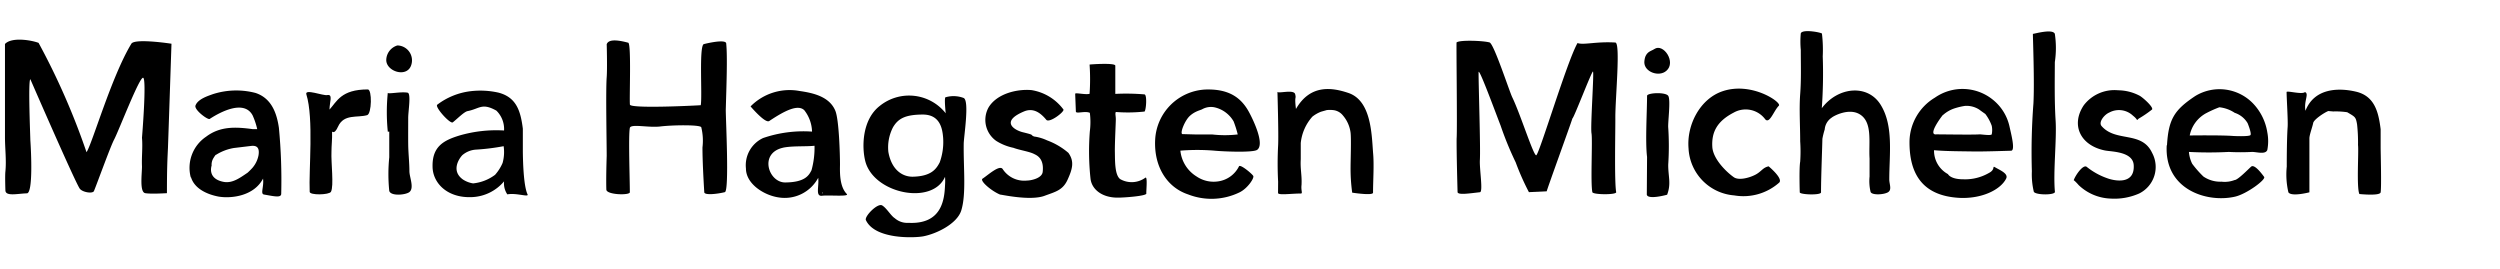 <svg id="LinkedIn_link" data-name="LinkedIn link" xmlns="http://www.w3.org/2000/svg" viewBox="0 0 291.58 31.34"><title>Handdrawn</title><path d="M.63,22.19c0,.75,1.41.39,2.5.36.73,0,.51-4.78.41-6.19,0-.34-.28-7,0-7.12,0,0,5.07,11.66,5.74,12.73.28.45,1.53.66,1.68.31.37-.89,1.93-5.22,2.35-6,.58-1.12,2.94-7.29,3.38-7.21s-.13,7-.13,7c.1,1.09-.05,2.23,0,3.34,0,.88-.3,3,.38,3.12s2.53,0,2.53,0c0-3,.06-4,.12-5.28C19.66,15.34,20,5.1,20,5.1s-4.28-.66-4.68,0C13,8.92,10.73,16.85,10.09,17.75A82.38,82.38,0,0,0,4.5,5c-.84-.32-3.14-.71-3.92.13,0,1.75,0,6.06,0,6.34,0,0,0,3.19,0,4.53S.76,18.66.63,20C.57,20.53.63,22.19.63,22.19ZM14,11h0Zm2,0h0Z"/><path d="M22.28,20.68c.41,1.34,1.89,2,3.22,2.25,1.5.25,4.13-.07,5.18-2.1.12,1-.35,1.78.12,1.86,1.2.21,2,.41,2-.1a64.37,64.37,0,0,0-.27-7.67c-.24-1.68-.84-3.46-2.73-4.08a8.89,8.89,0,0,0-5,.15c-.47.18-1.72.54-2,1.32-.18.49,1.44,1.71,1.66,1.56,1.25-.82,4-2.27,5-.42A8.32,8.32,0,0,1,30,15.06c-.32,0-.7,0-.53,0-2-.27-3.8-.35-5.44.89a4.37,4.37,0,0,0-1.78,4.74Zm1.9-8.95c.06-.05,0,0,0,0Zm.5,7.56a1.46,1.46,0,0,1,.18-.79c.19-.33.38-.55.3-.42a5.65,5.65,0,0,1,2.13-.82l2-.24c.7-.08,1,.24.86,1.1a3.15,3.15,0,0,1-.71,1.46,7.93,7.93,0,0,1-.56.56c-.9.61-1.78,1.27-2.81,1.07C24.11,20.83,24.69,19.29,24.69,19.29Zm1.63,3.14h0ZM31,12.17h0Zm.23,10Z"/><path d="M36.12,22.37c0,.42,2.27.37,2.48,0,.36-.67,0-3.45.06-4.65,0-.76.1-1.53.07-2.3,0-.25.2.44.7-.66.68-1.5,2.23-1,3.39-1.33.54-.15.59-3,.08-3-3.12,0-3.61,1.41-4.47,2.35,0-.87.44-1.83-.27-1.69-.49.09-2.64-.77-2.43-.09C36.61,13.83,36,19.85,36.12,22.37Z"/><path d="M45.4,15.35c0,1,0,2,0,3a19.32,19.32,0,0,0,0,3.91c.17.65,1.93.48,2.35.14.59-.48,0-1.74,0-2.43,0-1-.13-2.11-.14-3.16s0-2,0-3.07c0-.76.36-2.85-.07-2.93-.81-.15-2.36.21-2.31,0a22.68,22.68,0,0,0,0,4.55ZM47,22.26Z"/><path d="M45.05,7c0,1.32,2.33,2.08,2.88.68a1.74,1.74,0,0,0-1.58-2.38A1.81,1.81,0,0,0,45.05,7Zm1.19-1.67c.12,0,.1,0,0,0Z"/><path d="M50.45,19.41c0,1.88,1.66,3.71,4.6,3.58a5.16,5.16,0,0,0,3.74-1.84,2.31,2.31,0,0,0,.38,1.52c1.06-.2,2.54.37,2.36,0-.48-1-.54-4-.55-5,0-.85,0-2,0-2.66-.26-2.07-.75-3.67-2.86-4.21a9.6,9.6,0,0,0-3.26-.16A8,8,0,0,0,51,12.21c-.33.25,1.51,2.29,1.81,2.06.53-.42,1.32-1.23,1.72-1.31,1.43-.28,1.66-1,3.36-.06a3,3,0,0,1,.9,2.32,15.35,15.35,0,0,0-5.19.58C51.78,16.36,50.41,17.06,50.45,19.41Zm3.48-1.32a2.71,2.71,0,0,1,1.59-.64,25.56,25.56,0,0,0,3.22-.4A4.73,4.73,0,0,1,58.62,19a5.12,5.12,0,0,1-.88,1.39,5.16,5.16,0,0,1-2.56,1A3,3,0,0,1,54,20.94C52.58,19.94,53.53,18.5,53.93,18.09Zm1.59-.64Zm.19,5.63h0Zm1.62-12.5h0Zm3,11.84Z"/><path d="M70.72,22.11c0,.62,2.74.7,2.74.31,0-1.49-.18-6.6,0-7.5.12-.51,2.17,0,3.56-.17s4.61-.22,4.77.09a6.56,6.56,0,0,1,.14,2.36c0,1.49.12,3.74.21,5.21,0,.4,1.57.21,2.4,0,.54-.13.09-8.78.11-9.65.07-2.58.21-6.14.05-7.68,0-.42-1.33-.25-2.6.06-.6.14-.17,6.09-.37,7.13-1.45.09-8.21.39-8.26-.07-.08-.75.18-7.12-.2-7.22-.74-.19-2.27-.57-2.51.19,0-.25.08,2.81,0,3.84-.12,1.63,0,7.53,0,9.17C70.67,21,70.72,22.11,70.72,22.11Zm3.67.29Zm.05,0h0ZM79.9,13h0Z"/><path d="M87,19.64c0,1.82,2.12,3.13,3.78,3.38a4.43,4.43,0,0,0,4.65-2.28c.12,1-.36,2.19.45,2.09s3.23.14,2.88-.21c-.87-.88-.8-2.59-.79-3.44,0-1.14-.11-5.2-.54-6.25-.7-1.73-2.75-2.11-4.19-2.32a6.39,6.39,0,0,0-5.7,1.8s1.69,2,2.17,1.71c1.78-1.19,3.35-2,4.1-1.26a4.23,4.23,0,0,1,.9,2.49A14.46,14.46,0,0,0,89,16.1,3.5,3.5,0,0,0,87,19.64Zm4.35-2.42C92.43,17,94,17.11,95,17a9.91,9.91,0,0,1-.35,2.85c-.28.55-.7,1.42-3.09,1.43C89.63,21.27,88.5,17.87,91.32,17.23Zm-.27,5.59h0Zm4.89-.27s0,0-.06,0,.11-.21.06,0Zm0,0h0Z"/><path d="M110.22,20.62a6.38,6.38,0,0,1,0,1c-.07,1.73-.42,4.56-4.26,4.37a2.19,2.19,0,0,1-1.6-.54c-.46-.29-.94-1.17-1.47-1.49s-2.09,1.28-1.9,1.71c1.05,2.27,5.67,2.09,6.71,1.89,1.58-.31,3.92-1.47,4.41-3,.6-1.92.25-4.92.29-7.78,0-.78.69-5,0-5.35a3.33,3.33,0,0,0-2.1-.09c-.21-.07,0,1.87,0,1.87a5.45,5.45,0,0,0-7.7-.85c-2.06,1.61-2.09,4.78-1.69,6.4C101.85,22.59,108.76,24,110.22,20.62Zm-6.07-5.77c.59-1,1.39-1.48,3.46-1.49s2.31,1.71,2.39,2.71a7,7,0,0,1-.4,2.87c-.41.79-1,1.63-3.17,1.67-1.18,0-2.45-.79-2.82-2.9A5.11,5.11,0,0,1,104.15,14.85Zm-1.55,3.26v0Zm.05-1.64h0Zm1.47,9.13h0Z"/><path d="M116.68,22.71c-.29-.12,3.41.79,5.17.12,1.23-.46,2.1-.63,2.66-1.86s.83-2.12.1-3.14a8.08,8.08,0,0,0-2.49-1.46,5.27,5.27,0,0,0-1.52-.45c-.54-.24.2-.13-1.32-.5-1-.25-2.66-1.27.22-2.45,1.08-.41,1.89.23,2.53,1,.35.43,2.15-.94,2-1.2a5.78,5.78,0,0,0-3.72-2.26c-1.64-.15-4,.38-5,2a3,3,0,0,0,.89,3.93,6.08,6.08,0,0,0,2,.8c.67.26,1.85.43,2.41.72.27.14,1.19.48,1,2.1-.1.76-1.42,1-1.84,1a3,3,0,0,1-2.83-1.35c-.37-.52-1.71.71-2.33,1.12C114.2,21.05,115.63,22.29,116.68,22.71Zm2-7.42Z"/><path d="M125.48,13c0,.32,1.06-.1,1.63.16a8.39,8.39,0,0,1,0,2.15,30.07,30.07,0,0,0,.08,5.54c.16,1.29,1.41,2.23,3.24,2.2.71,0,3.3-.19,3.27-.48s.17-2.05-.12-1.84a2.71,2.71,0,0,1-2.93.16c-.65-.48-.6-2.19-.62-3.15s.11-3.41.11-3.83-.1-.63,0-.85a17.84,17.84,0,0,0,3.35-.05c.19-.2.31-1.93,0-2a25.19,25.19,0,0,0-3.41-.06V7.66c0-.36-2.93-.15-3-.13a24.57,24.57,0,0,1,0,3.41c-.46.14-1.68-.17-1.68,0Zm1.19.62h0Zm2.61-2.22h0Zm.17,8a0,0,0,0,1,0,0v0Z"/><path d="M134.73,16.27c-.17,3.18,1.4,5.59,3.83,6.4a7.49,7.49,0,0,0,6-.23c.94-.45,1.75-1.67,1.61-1.92s-1.48-1.38-1.66-1.13a3.21,3.21,0,0,1-2.47,1.77,3.54,3.54,0,0,1-2.5-.59,4,4,0,0,1-1.87-3,24.5,24.5,0,0,1,3.95,0c.85.09,4.49.26,5-.09.92-.64-.44-3.46-.9-4.32-.93-1.77-2.38-2.8-5.09-2.72A6.17,6.17,0,0,0,134.73,16.27Zm3.17-.63c-.31-.1.29-1.59.87-2.12s1.15-.64,1.43-.77a2.09,2.09,0,0,1,1.55-.21,3.45,3.45,0,0,1,2.13,1.62,12.53,12.53,0,0,1,.48,1.52,13.11,13.11,0,0,1-3,0c-1.33,0-1,0-2,0Zm7,6.35Z"/><path d="M149.06,22.5c0,.3,1.53.07,2.66.07.25,0,0-.34.08-1,.06-1.15-.16-1.83-.09-3,0-.63,0-1.26,0-1.89a5.44,5.44,0,0,1,1.36-3.08,4,4,0,0,1,1-.57l.67-.19a3.49,3.49,0,0,1,.74,0,1.67,1.67,0,0,1,1.15.63,3.82,3.82,0,0,1,.89,2c.09.75,0,3.24,0,4a20.4,20.4,0,0,0,.19,3s2.44.38,2.43,0c0-1.41.14-3.29,0-4.69-.16-2.22-.24-6-2.82-6.92-1.93-.66-4.49-1.07-6.17,1.85-.2-1.63.06-1.09-.09-1.72s-2.11,0-2.07-.31c0,0,.15,5,.08,6.29a40.15,40.15,0,0,0,0,4.22Z"/><path d="M170,22.42c.08.34,1.36.14,2.6,0,.4,0-.05-2.65,0-3.73.09-1.41-.16-8.83-.15-10.25,0-.69,1.88,4.43,2.57,6.21a38.42,38.42,0,0,0,1.76,4.29,29.56,29.56,0,0,0,1.54,3.47s2.13-.09,2.08-.1,2.72-7.63,3-8.51c.15,0,2.24-5.48,2.39-5.46s-.31,6.4-.17,7.21-.13,5.74.1,6.86c.06.31,2.84.33,2.78,0-.23-1.2-.08-7.54-.1-8.75,0-2.28.62-8.66,0-8.7-2.24-.14-3.71.32-4.41.06-1.22,2.11-4.49,13.07-4.82,13.09s-1.86-4.85-2.79-6.76c-.35-.72-2.14-6.25-2.65-6.4-.72-.21-3.52-.31-3.84,0-.06-.64.09,10.08,0,11.22C169.87,17.85,170,22.42,170,22.42Zm9.79-10.09Z"/><path d="M192.07,22.71c.16.62,2.37,0,2.37,0,.5-1.31.11-2.15.13-3.53a33.12,33.12,0,0,0,0-4.29c-.06-.56.31-3.24,0-3.71s-2.47-.36-2.47,0c0,1.8-.22,5.34,0,7.12Z"/><path d="M191.78,7.26c0,1.15,1.72,1.75,2.57,1,1.18-1-.35-3.26-1.4-2.54C192.55,6,191.84,6,191.78,7.26Z"/><path d="M196.94,17.34a5.78,5.78,0,0,0,5.33,5.45,6.29,6.29,0,0,0,5.25-1.5c.46-.49-1.24-1.89-1.24-1.89-.69.14-.85.63-1.59,1s-1.91.66-2.47.27c-.86-.6-2.43-2.13-2.51-3.54-.1-1.74.57-3,2.5-4a2.84,2.84,0,0,1,3.67.78c.51.59,1-1,1.59-1.58.39-.36-3.12-2.83-6.53-1.7-2.65.87-4.24,3.93-4,6.69Zm11-3.13h0Zm.5,7.73Z"/><path d="M209.91,22.44c.06.27,2.47.35,2.48,0,0-1.66.13-4.94.16-6.25a8.4,8.4,0,0,1,.27-1.09,1.82,1.82,0,0,1,.8-1.37c.28-.24,2-1.13,3.23-.43,1.59.9,1.08,3.28,1.2,5.19,0,.71,0,1.41,0,2.11a5.41,5.41,0,0,0,.12,1.78c.14.4,1.48.34,2,.06s.19-.93.18-1.49c0-2.95.52-6.26-1-8.72s-5-2.11-6.87.39a57,57,0,0,0,.11-6.05,16.05,16.05,0,0,0-.09-2.63c.12-.12-2.27-.6-2.47-.05a10.21,10.21,0,0,0,0,1.93c0,1.73.06,3.43-.07,5.15s0,3.7,0,5.51a17.9,17.9,0,0,1,0,2.38C209.82,19.6,209.91,22.44,209.91,22.44Zm4-9.58h0Zm1.88.25Z"/><path d="M222.71,16.42c-.06,4.11,1.74,6.39,5.69,6.65,2.64.17,4.91-.9,5.58-2.24.3-.59-.76-1-1.31-1.33-.34-.19.09.27-.71.68a5.54,5.54,0,0,1-3,.73c-1.5,0-1.77-.61-1.76-.6a3.11,3.11,0,0,1-1.63-2.79c1.49.13,3.26.12,4.76.15,1.34,0,2.87-.05,4.22-.09.54,0,0-2-.19-2.88a5.53,5.53,0,0,0-1.94-3.08,5.62,5.62,0,0,0-6.75-.23A6.07,6.07,0,0,0,222.71,16.42Zm3.9-3a3.83,3.83,0,0,1,1.51-.83,7.46,7.46,0,0,1,1.07-.24,2.73,2.73,0,0,1,1.65.43c.08.07.72.52.71.51a5.14,5.14,0,0,1,.75,1.38,2.46,2.46,0,0,1,0,1c-.11.17-1.17,0-1.39,0-.88.06-4.18,0-5.06,0C224.78,15.81,226.4,13.64,226.61,13.4Z"/><path d="M237.21,22.37c.24.4,2.5.4,2.46,0-.22-2.27.22-6.09.08-8.31s-.1-4.55-.09-6.82a11.09,11.09,0,0,0,0-3.29c-.24-.63-2.39,0-2.56,0,0,.61.2,5.71.06,8.16a74.51,74.51,0,0,0-.18,7.86A8.73,8.73,0,0,0,237.21,22.37Z"/><path d="M242.43,21.58a5.67,5.67,0,0,0,3.72,1.58,7.14,7.14,0,0,0,3.34-.59A3.45,3.45,0,0,0,251,17.82c-1.21-2.58-4.23-1.2-5.89-3.12-.39-.45.32-1.33.89-1.57a2.37,2.37,0,0,1,2.77.36c.72.57.31.63.68.34A13.13,13.13,0,0,0,251,12.77c.19-.27-1.1-1.43-1.48-1.62a5.5,5.5,0,0,0-2.48-.62,4.5,4.5,0,0,0-4,1.74c-1.54,2.29-.42,4.7,2.47,5.28.74.15,3.26.11,3.35,1.71.14,2.36-2.33,1.82-3.11,1.52a8,8,0,0,1-2.36-1.31c-.42-.36-1.35,1-1.53,1.56C241.9,21,242.31,21.43,242.43,21.58Zm.54-7.07a0,0,0,0,1,0,0v0Zm.31,1h0Zm1.88-1.22a0,0,0,0,1,0,0v0Zm.79,1.05h0Zm1,.59h0Zm.33,2.9Zm3.53-.35h0Zm0,0h0Zm.17-6.06h0Z"/><path d="M252.71,16.94c-.3,5.14,4.65,6.75,7.95,6,1.36-.3,3.65-2,3.41-2.31-.47-.64-1.18-1.49-1.52-1.19S261,21,260.62,21a3.19,3.19,0,0,1-1.52.19,3.5,3.5,0,0,1-2.11-.6,12,12,0,0,1-1.31-1.49,3.7,3.7,0,0,1-.38-1.38,44.61,44.61,0,0,0,4.65,0,25.82,25.82,0,0,0,2.72,0c.56,0,1.54.33,1.77-.22a5.4,5.4,0,0,0,0-2.07,6.27,6.27,0,0,0-1.53-3.22,5.43,5.43,0,0,0-6.89-1c-2.42,1.62-3.1,2.67-3.28,5.74Zm2.68-1.13a3.78,3.78,0,0,1,2-2.65,13.25,13.25,0,0,1,1.46-.65,4,4,0,0,1,1.79.65,2.73,2.73,0,0,1,1.5,1.2c.07.16.49,1.23.33,1.4s-1.63.12-2,.1C259.06,15.75,255.39,15.8,255.39,15.8Z"/><path d="M266.71,19.43a9.13,9.13,0,0,0,.19,3c.35.55,2.45,0,2.45,0,0-1.35,0-4.93,0-6.3,0-.4.37-1.38.44-1.78s1.23-1.18,1.76-1.4c0,0,.57.05.58.05a9.16,9.16,0,0,1,1.63.09c.93.55,1,.54,1.15,1.41a19,19,0,0,1,.11,2.42c.1.73-.19,4.95.16,5.71,0,0,2.41.25,2.48-.2.11-.7,0-4.58,0-5.27s0-1.64,0-2.09c-.25-2-.7-3.87-2.88-4.38-2-.47-4.85-.44-5.89,2.23-.21-1.13.46-2-.06-2.18-.35.32-2.14-.21-2.14,0,0,.67.18,3.4.12,4.1C266.7,16.4,266.71,19.43,266.71,19.43ZM269,11.78h0Zm4.92-.92h0Z"/></svg>